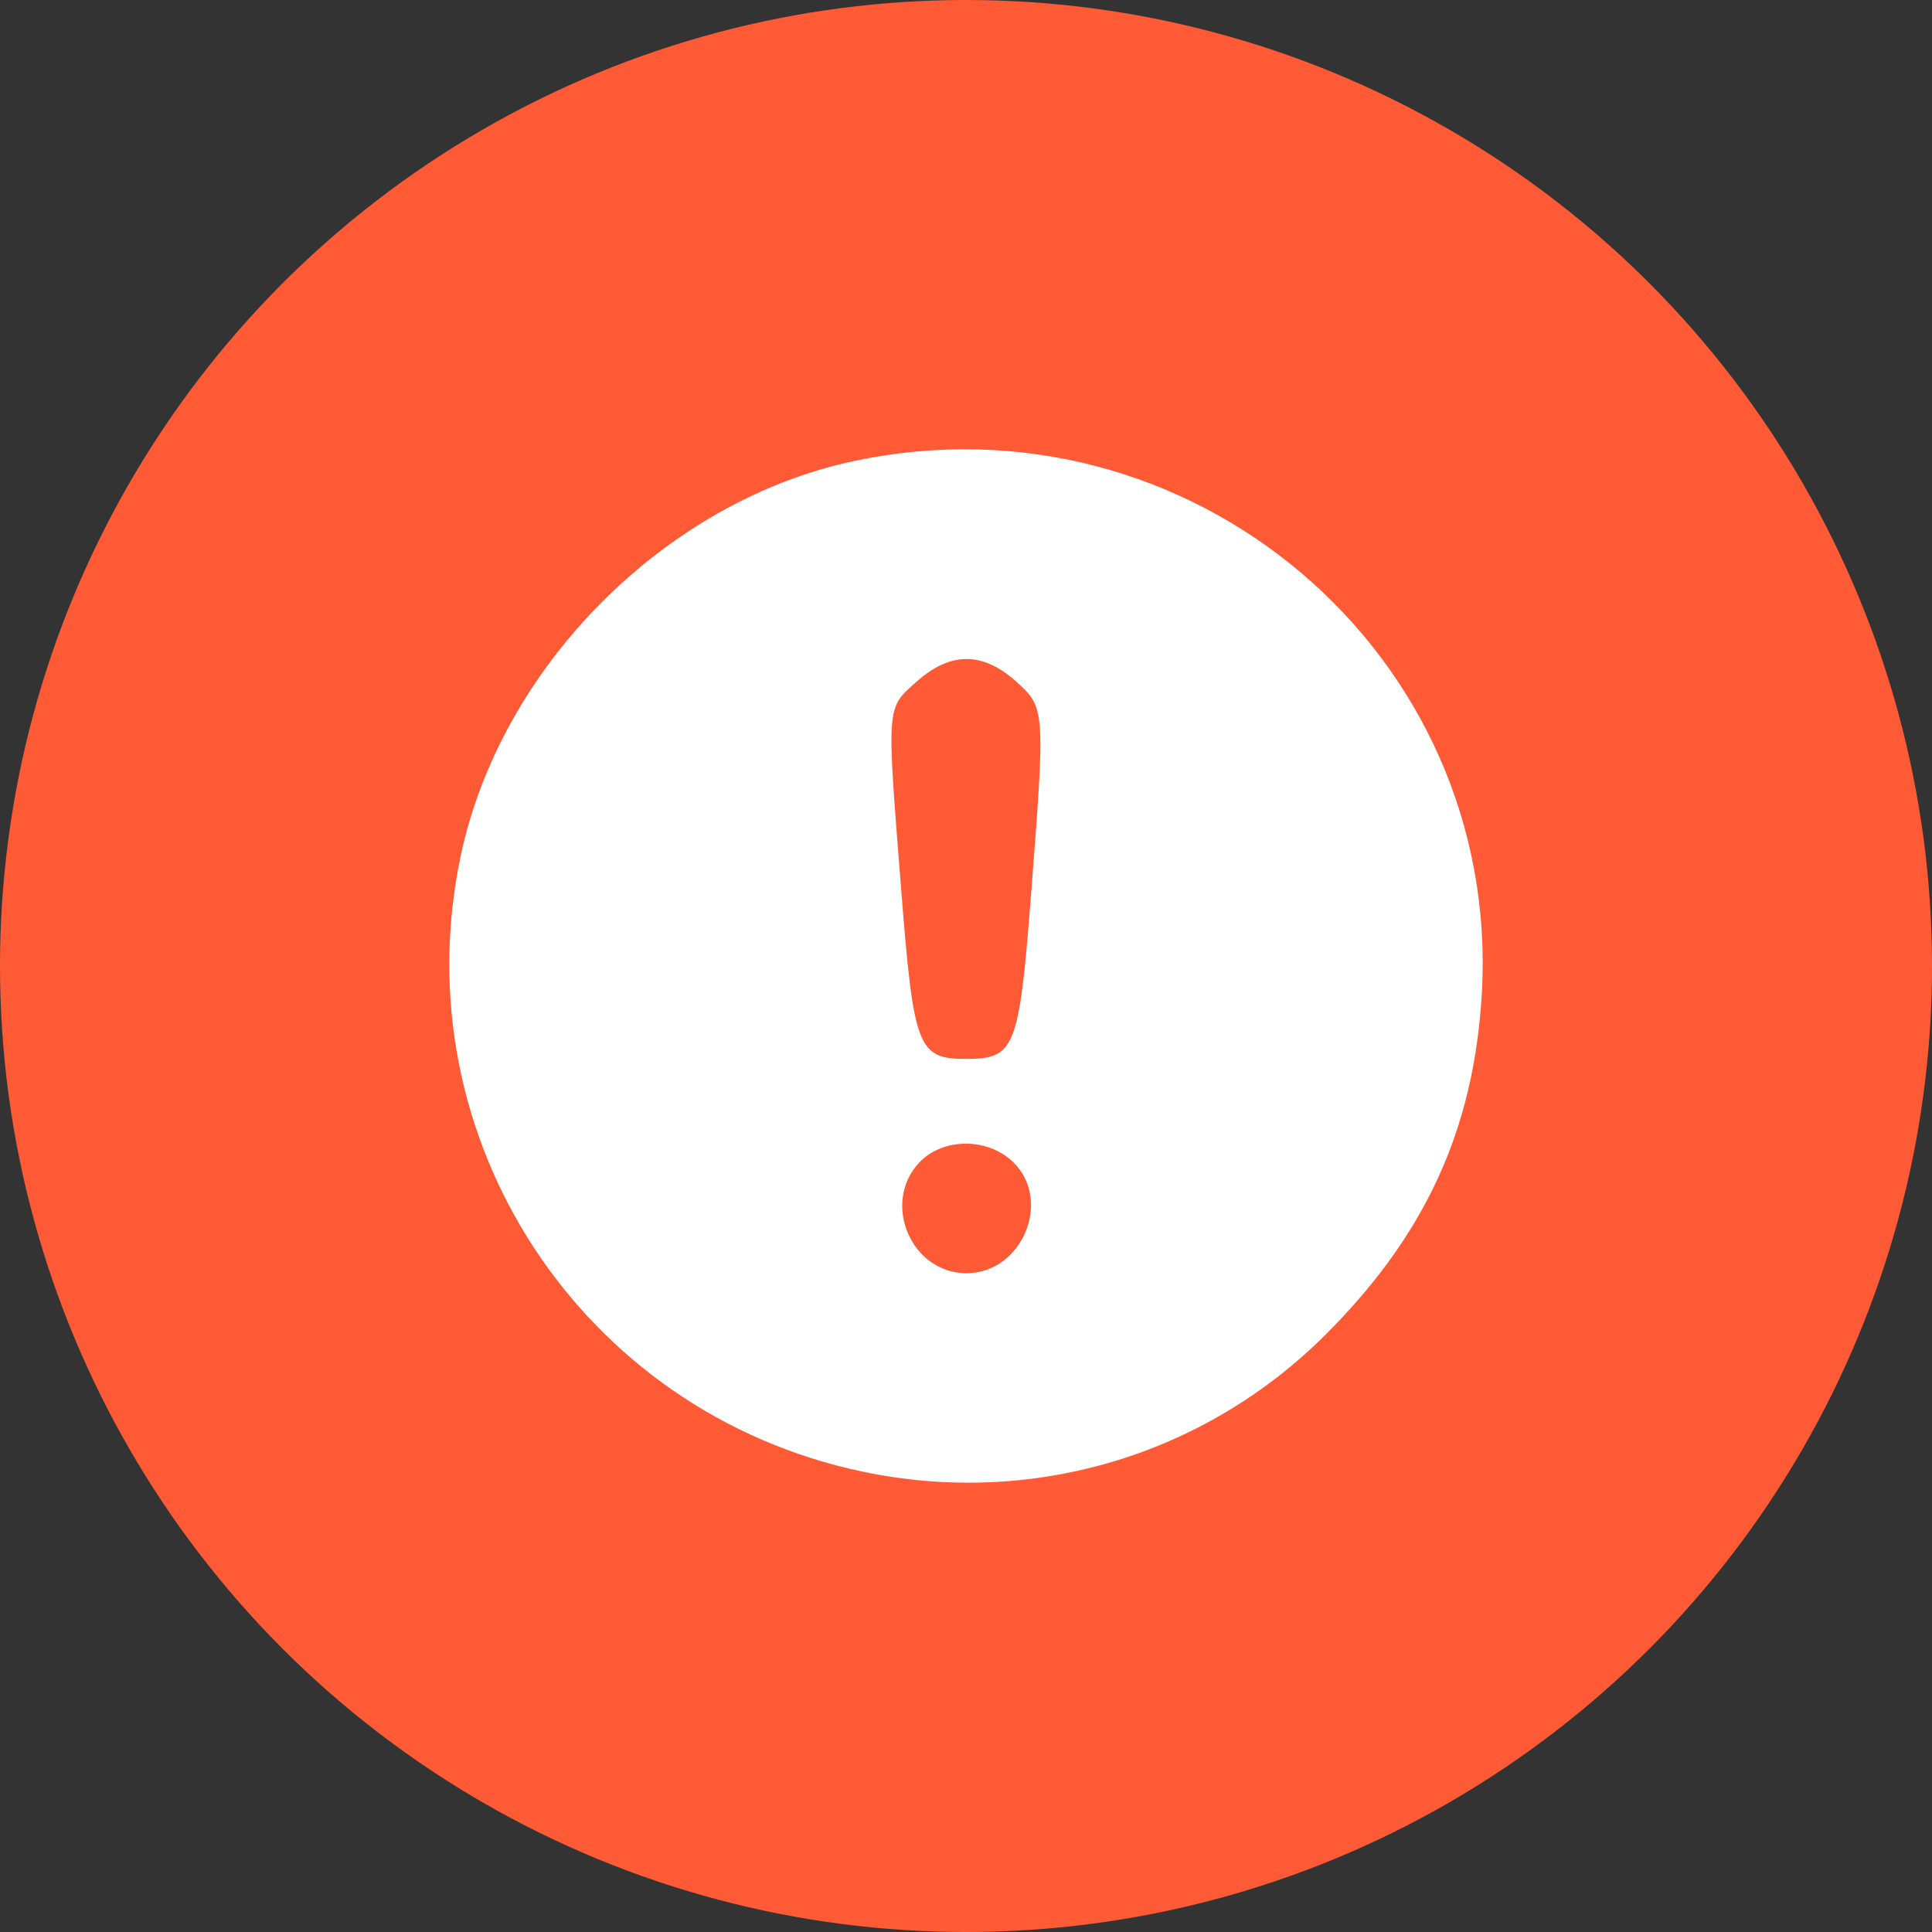 <svg width="86" height="86" viewBox="0 0 86 86" fill="none" xmlns="http://www.w3.org/2000/svg">
<rect x="0" y="0" width="86" height="86" fill="#333333" stroke="none"/>
<circle cx="43" cy="43" r="43" fill="#FF5A36"/>
<path fill-rule="evenodd" clip-rule="evenodd" d="M37.974 20.531C29.582 22.327 22.266 29.698 20.499 38.136C17.875 50.666 25.857 62.872 38.399 65.508C45.897 67.084 53.568 64.822 58.974 59.44C63.439 54.994 65.605 50.287 65.959 44.256C66.851 29.092 52.966 17.321 37.974 20.531ZM45.218 30.325C46.534 31.5 46.537 31.545 45.886 39.936C45.364 46.654 45.172 47.136 43.019 47.136C40.851 47.136 40.673 46.672 40.113 39.576C39.461 31.312 39.443 31.554 40.79 30.351C42.297 29.006 43.73 28.997 45.218 30.325ZM45.067 51.698C46.87 53.391 45.518 56.675 43.019 56.675C40.559 56.675 39.227 53.549 40.919 51.748C41.953 50.65 43.924 50.626 45.067 51.698Z" fill="white"/>
</svg>
